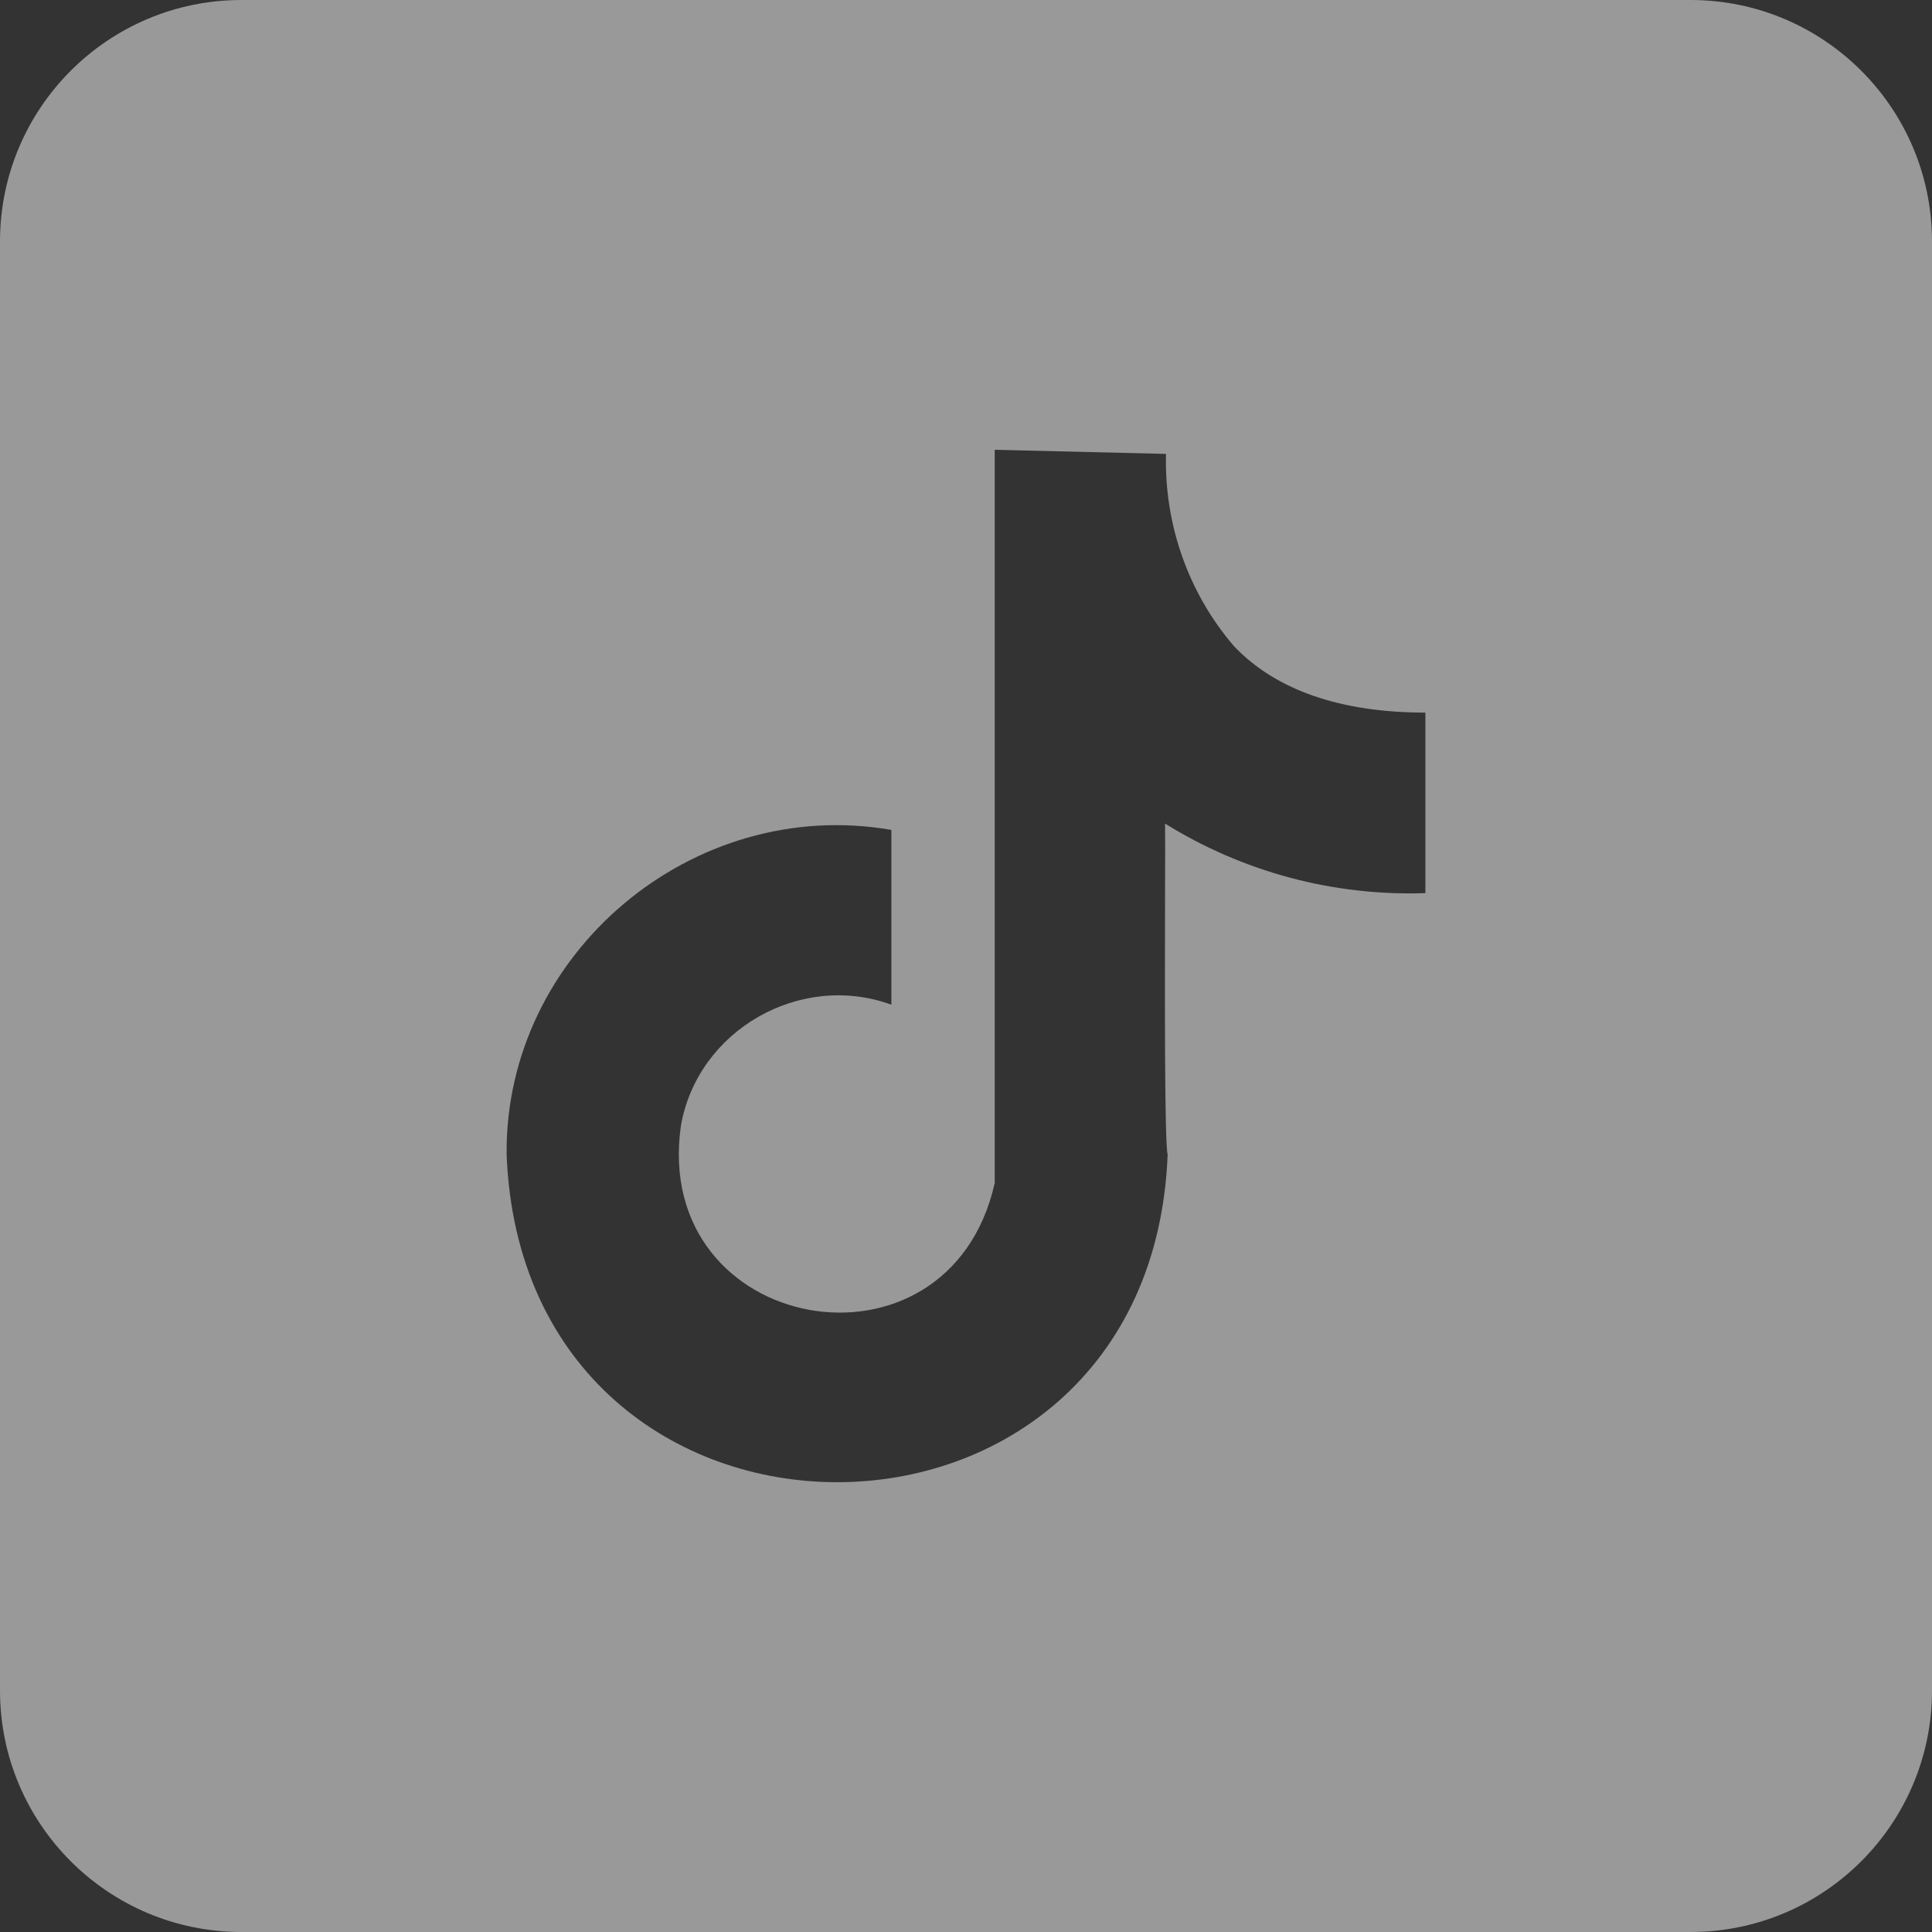 <svg width="32" height="32" viewBox="0 0 32 32" fill="none" xmlns="http://www.w3.org/2000/svg">
<rect x="0" y="0" width="32" height="32" fill="#333333" stroke="none"/>
<path fill-rule="evenodd" clip-rule="evenodd" d="M4 0C1.791 0 0 1.791 0 4V28C0 30.209 1.791 32 4 32H28C30.209 32 32 30.209 32 28V4C32 1.791 30.209 0 28 0H4ZM19.313 7.518C19.282 8.68 19.68 9.82 20.439 10.703C21.131 11.43 22.203 11.803 23.609 11.803V14.793C22.089 14.845 20.587 14.443 19.297 13.641C19.3 13.755 19.299 14.22 19.297 14.834C19.294 16.401 19.287 18.94 19.34 19.125C19.052 26.359 8.678 26.358 8.391 19.125C8.358 15.791 11.475 13.173 14.764 13.746V16.641C13.253 16.09 11.553 17.064 11.278 18.646C10.785 22.11 15.712 22.998 16.476 19.594V7.734V7.45L19.313 7.518Z" fill="white" fill-opacity="0.5"/>
</svg>
